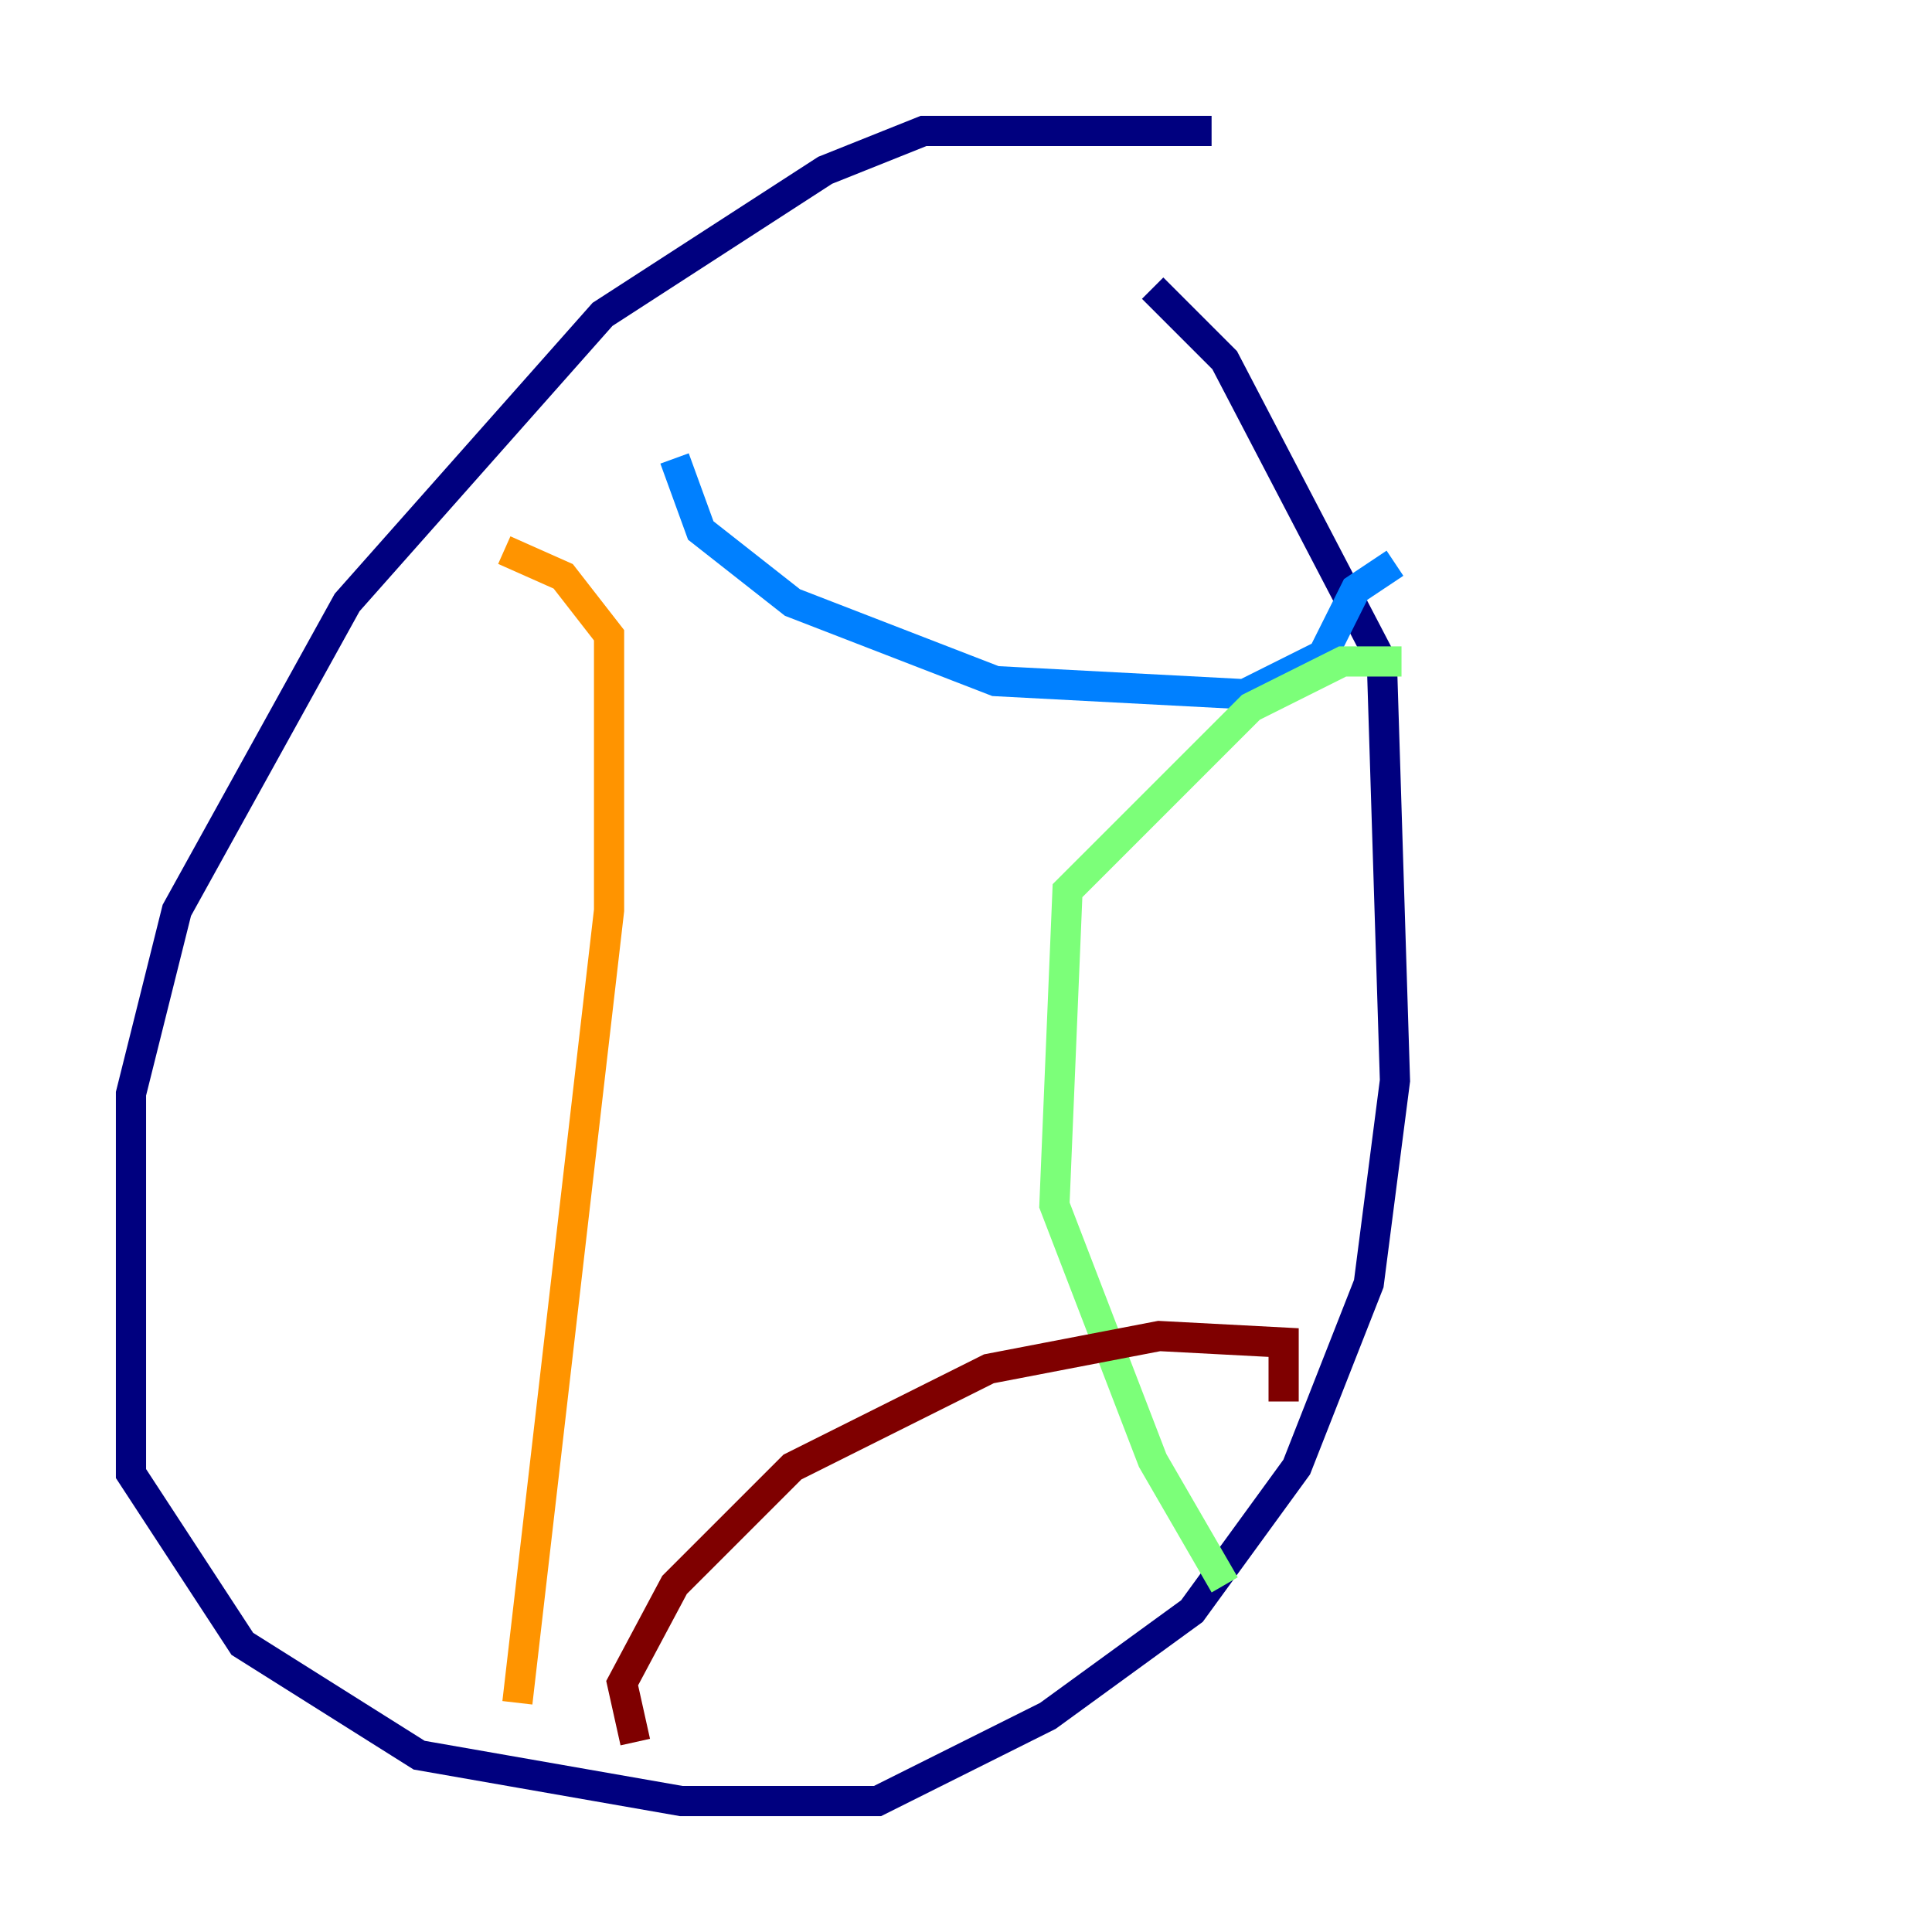 <?xml version="1.0" encoding="utf-8" ?>
<svg baseProfile="tiny" height="128" version="1.2" viewBox="0,0,128,128" width="128" xmlns="http://www.w3.org/2000/svg" xmlns:ev="http://www.w3.org/2001/xml-events" xmlns:xlink="http://www.w3.org/1999/xlink"><defs /><polyline fill="none" points="80.271,8.678 61.18,8.678 54.671,11.281 39.919,20.827 22.997,39.919 11.715,60.312 8.678,72.461 8.678,97.627 16.054,108.909 27.77,116.285 45.125,119.322 58.142,119.322 69.424,113.681 78.969,106.739 85.912,97.193 90.685,85.044 92.42,71.593 91.552,43.824 81.139,23.864 76.366,19.091" stroke="#00007f" stroke-width="2" /><polyline fill="none" points="44.691,30.373 46.427,35.146 52.502,39.919 65.953,45.125 82.441,45.993 87.647,43.39 89.817,39.051 92.42,37.315" stroke="#0080ff" stroke-width="2" /><polyline fill="none" points="81.139,105.003 76.366,96.759 69.858,79.837 70.725,59.01 82.875,46.861 88.949,43.824 92.854,43.824" stroke="#7cff79" stroke-width="2" /><polyline fill="none" points="34.278,112.814 40.352,60.312 40.352,42.088 37.315,38.183 33.41,36.447" stroke="#ff9400" stroke-width="2" /><polyline fill="none" points="42.088,115.417 41.22,111.512 44.691,105.003 52.502,97.193 65.519,90.685 76.8,88.515 85.044,88.949 85.044,92.854" stroke="#7f0000" stroke-width="2" /></svg>